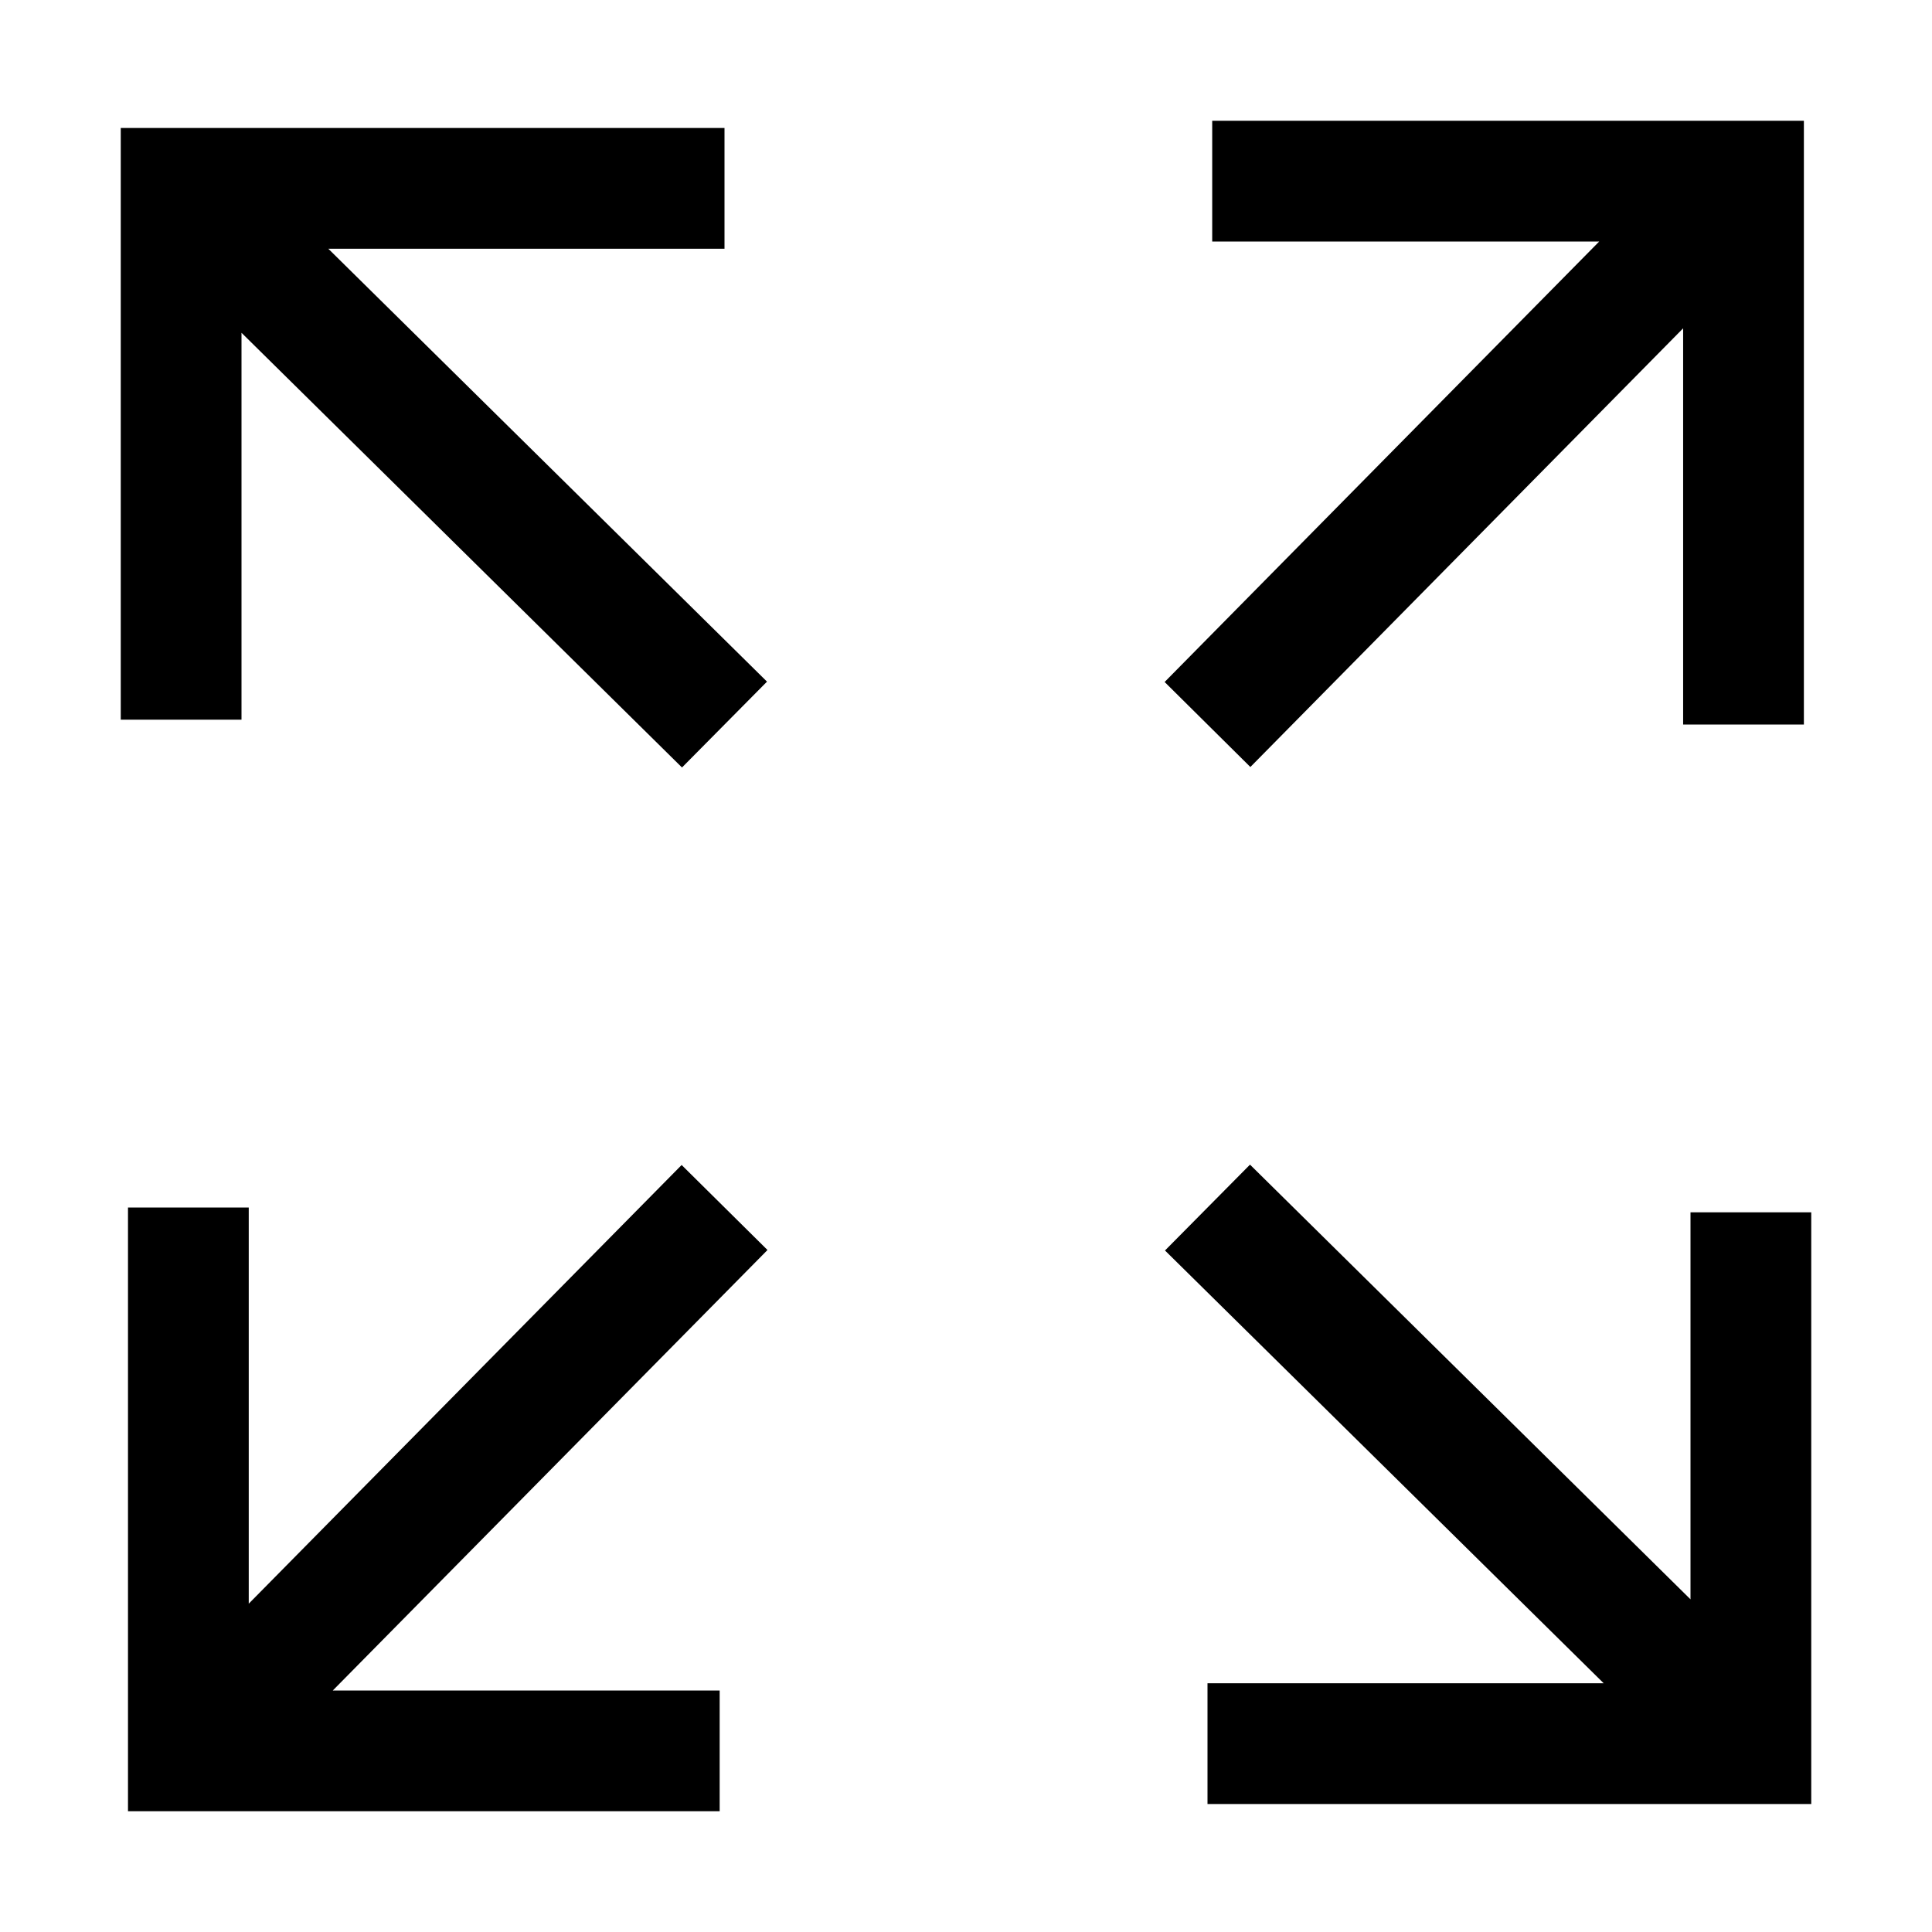 <svg xmlns="http://www.w3.org/2000/svg"
              xmlns:xlink="http://www.w3.org/1999/xlink" viewBox="0 0 16 16" width="12px" height="12px">
              <path vector-effect="non-scaling-stroke"
                d="M9.645 5.648L13.244 2h-3.205V1h4.9v5h-1V2.719l-3.584 3.633zm-4 4L2.06 13.281V10h-1v5h4.9v-1H2.756l3.6-3.648zM14 10.04v3.205l-3.648-3.6-.704.711 3.633 3.584H10v1h5v-4.9zM2 2.756l3.648 3.6.704-.711L2.719 2.06H6v-1H1v4.9h1z">
              </path>
            </svg>
